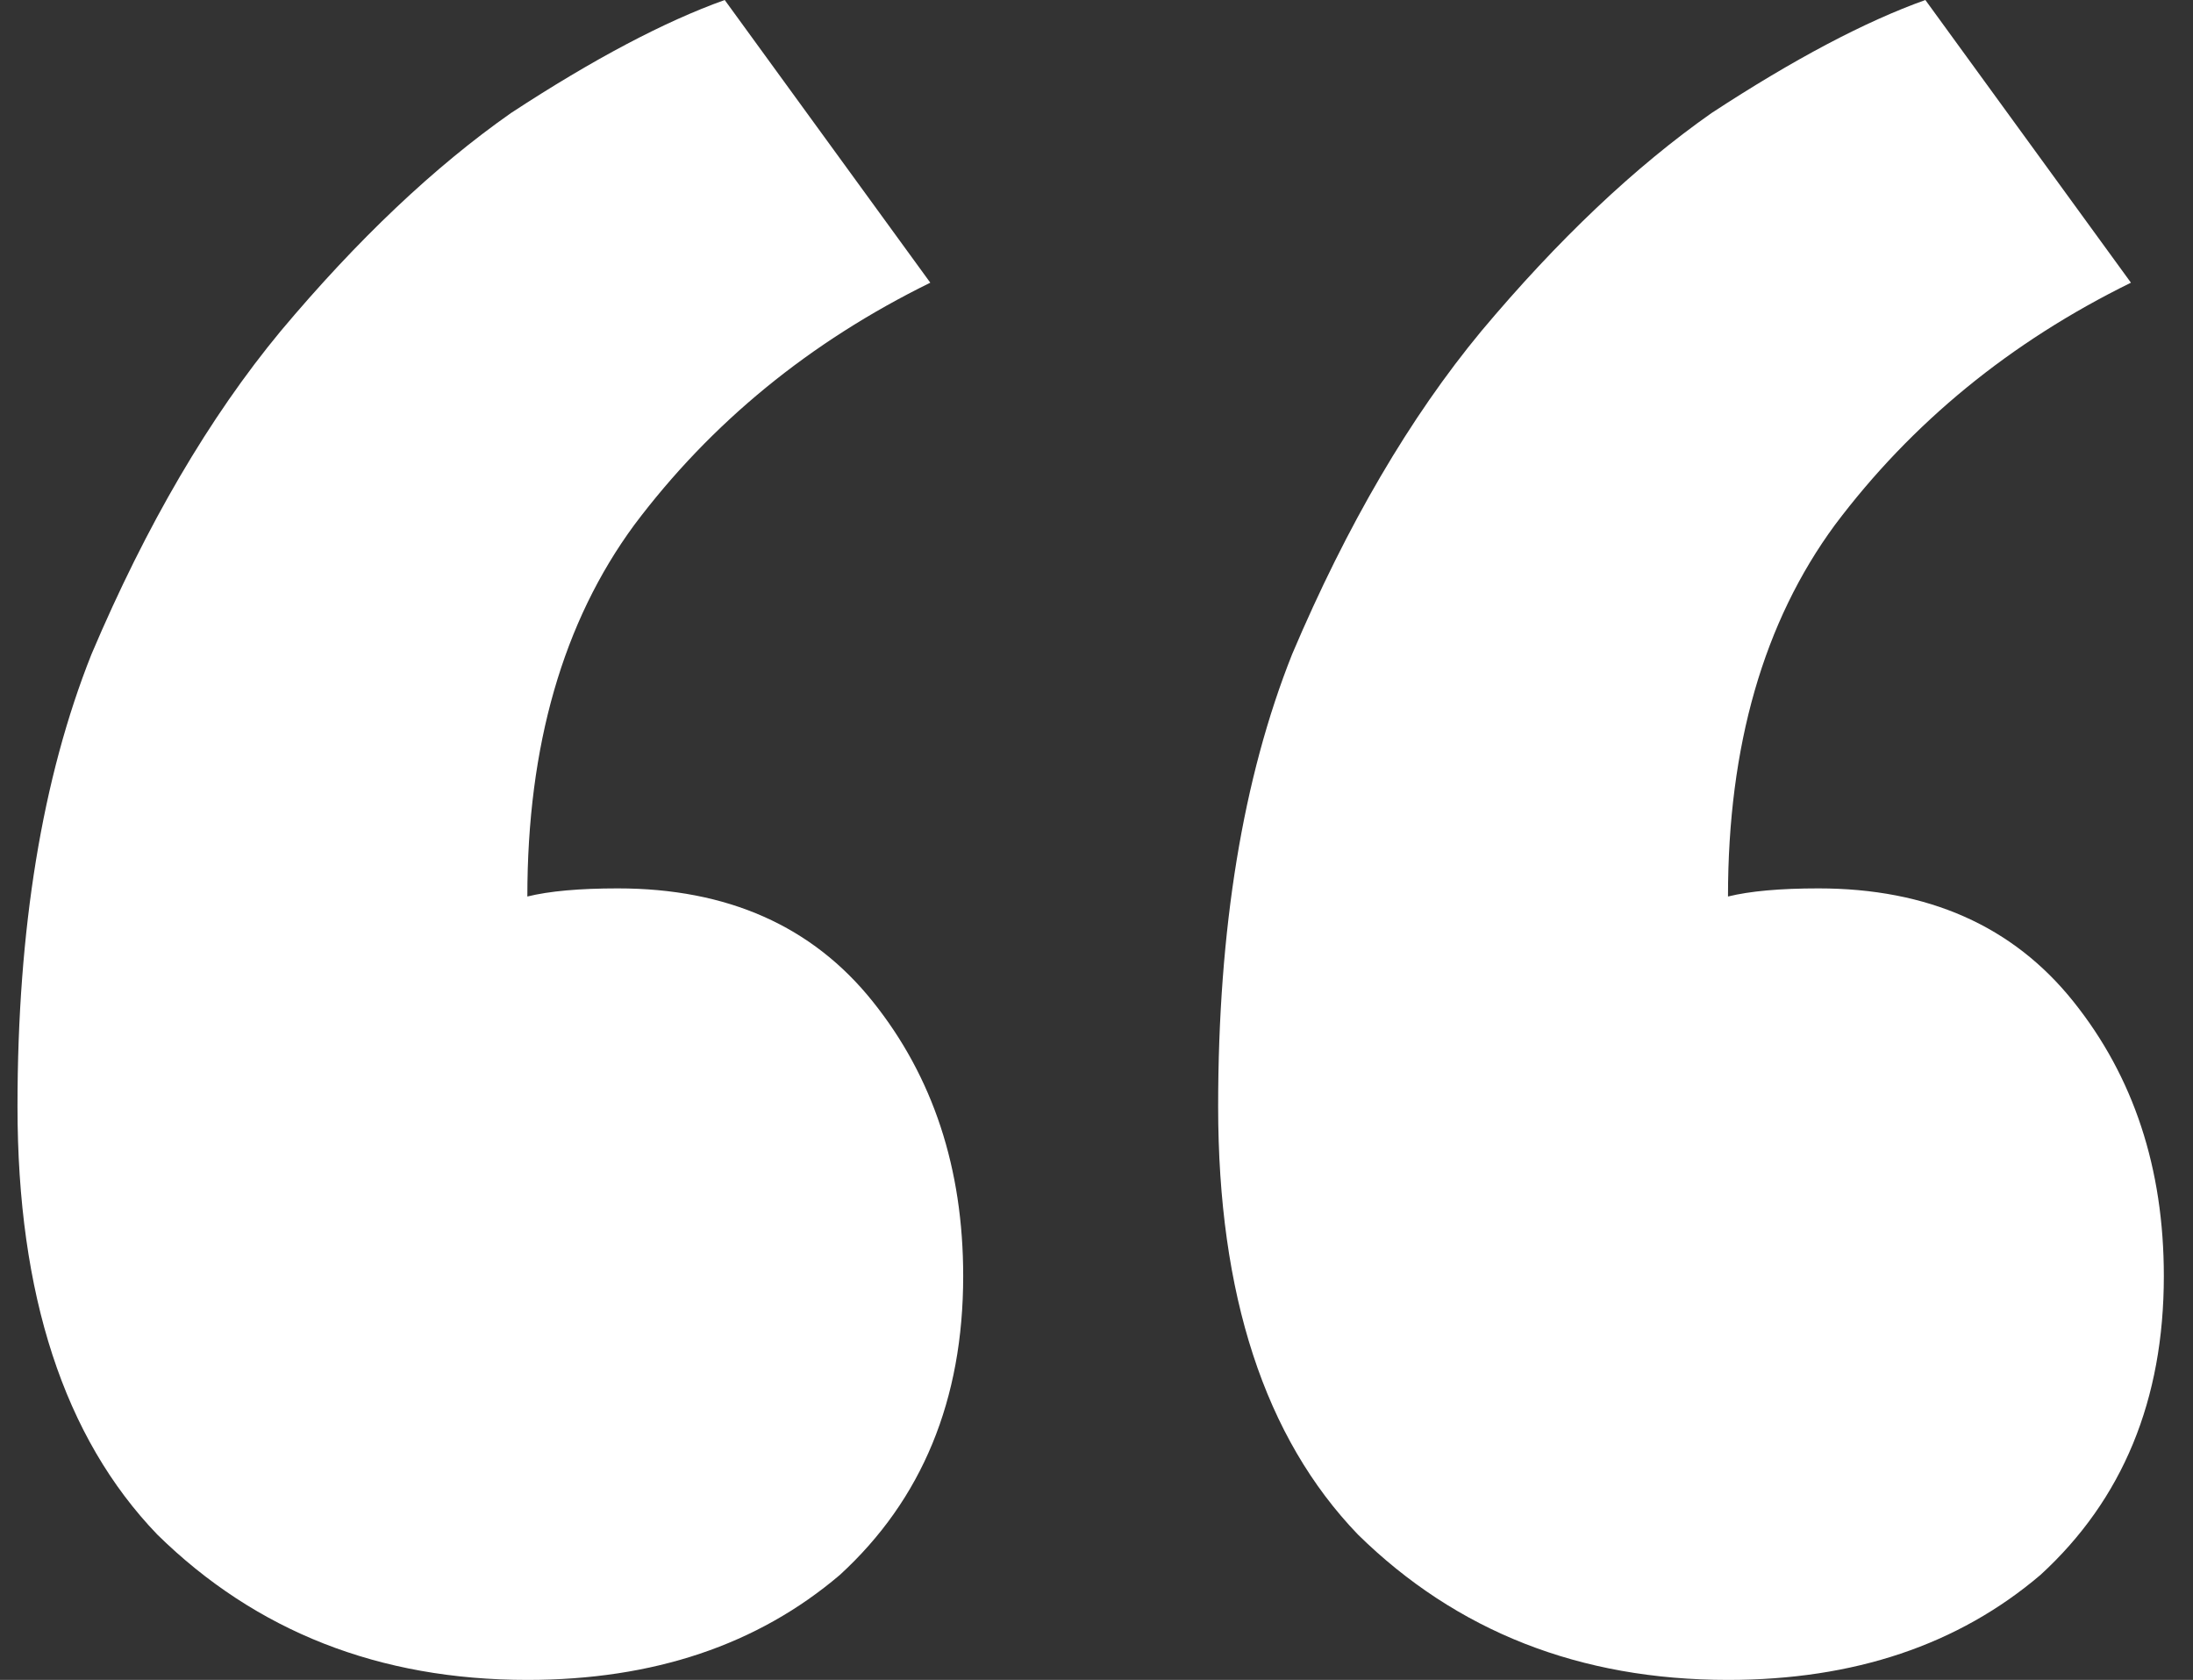 <svg  viewBox="0 0 47 36" fill="none" xmlns="http://www.w3.org/2000/svg">
<rect x="0" y="0" width="47" height="36" fill="#333333" stroke="none"/>
<path d="M46.375 27.346C46.375 30 45.494 32.135 43.731 33.75C41.969 35.25 39.736 36 37.034 36C33.862 36 31.218 34.962 29.103 32.885C27.105 30.808 26.107 27.75 26.107 23.712C26.107 19.904 26.636 16.673 27.693 14.019C28.868 11.25 30.219 8.942 31.747 7.096C33.392 5.135 35.037 3.577 36.681 2.423C38.444 1.269 39.971 0.462 41.264 0L45.67 6.058C43.085 7.327 40.97 9.058 39.325 11.25C37.798 13.327 37.034 15.981 37.034 19.212C37.504 19.096 38.15 19.038 38.973 19.038C41.323 19.038 43.144 19.846 44.436 21.462C45.729 23.077 46.375 25.038 46.375 27.346ZM20.643 27.346C20.643 30 19.762 32.135 18 33.75C16.237 35.25 14.005 36 11.302 36C8.13 36 5.486 34.962 3.371 32.885C1.374 30.808 0.375 27.75 0.375 23.712C0.375 19.904 0.904 16.673 1.961 14.019C3.136 11.25 4.487 8.942 6.015 7.096C7.66 5.135 9.305 3.577 10.95 2.423C12.712 1.269 14.24 0.462 15.532 0L19.938 6.058C17.353 7.327 15.238 9.058 13.593 11.25C12.066 13.327 11.302 15.981 11.302 19.212C11.772 19.096 12.418 19.038 13.241 19.038C15.591 19.038 17.412 19.846 18.704 21.462C19.997 23.077 20.643 25.038 20.643 27.346Z" fill="white"/>
</svg>

